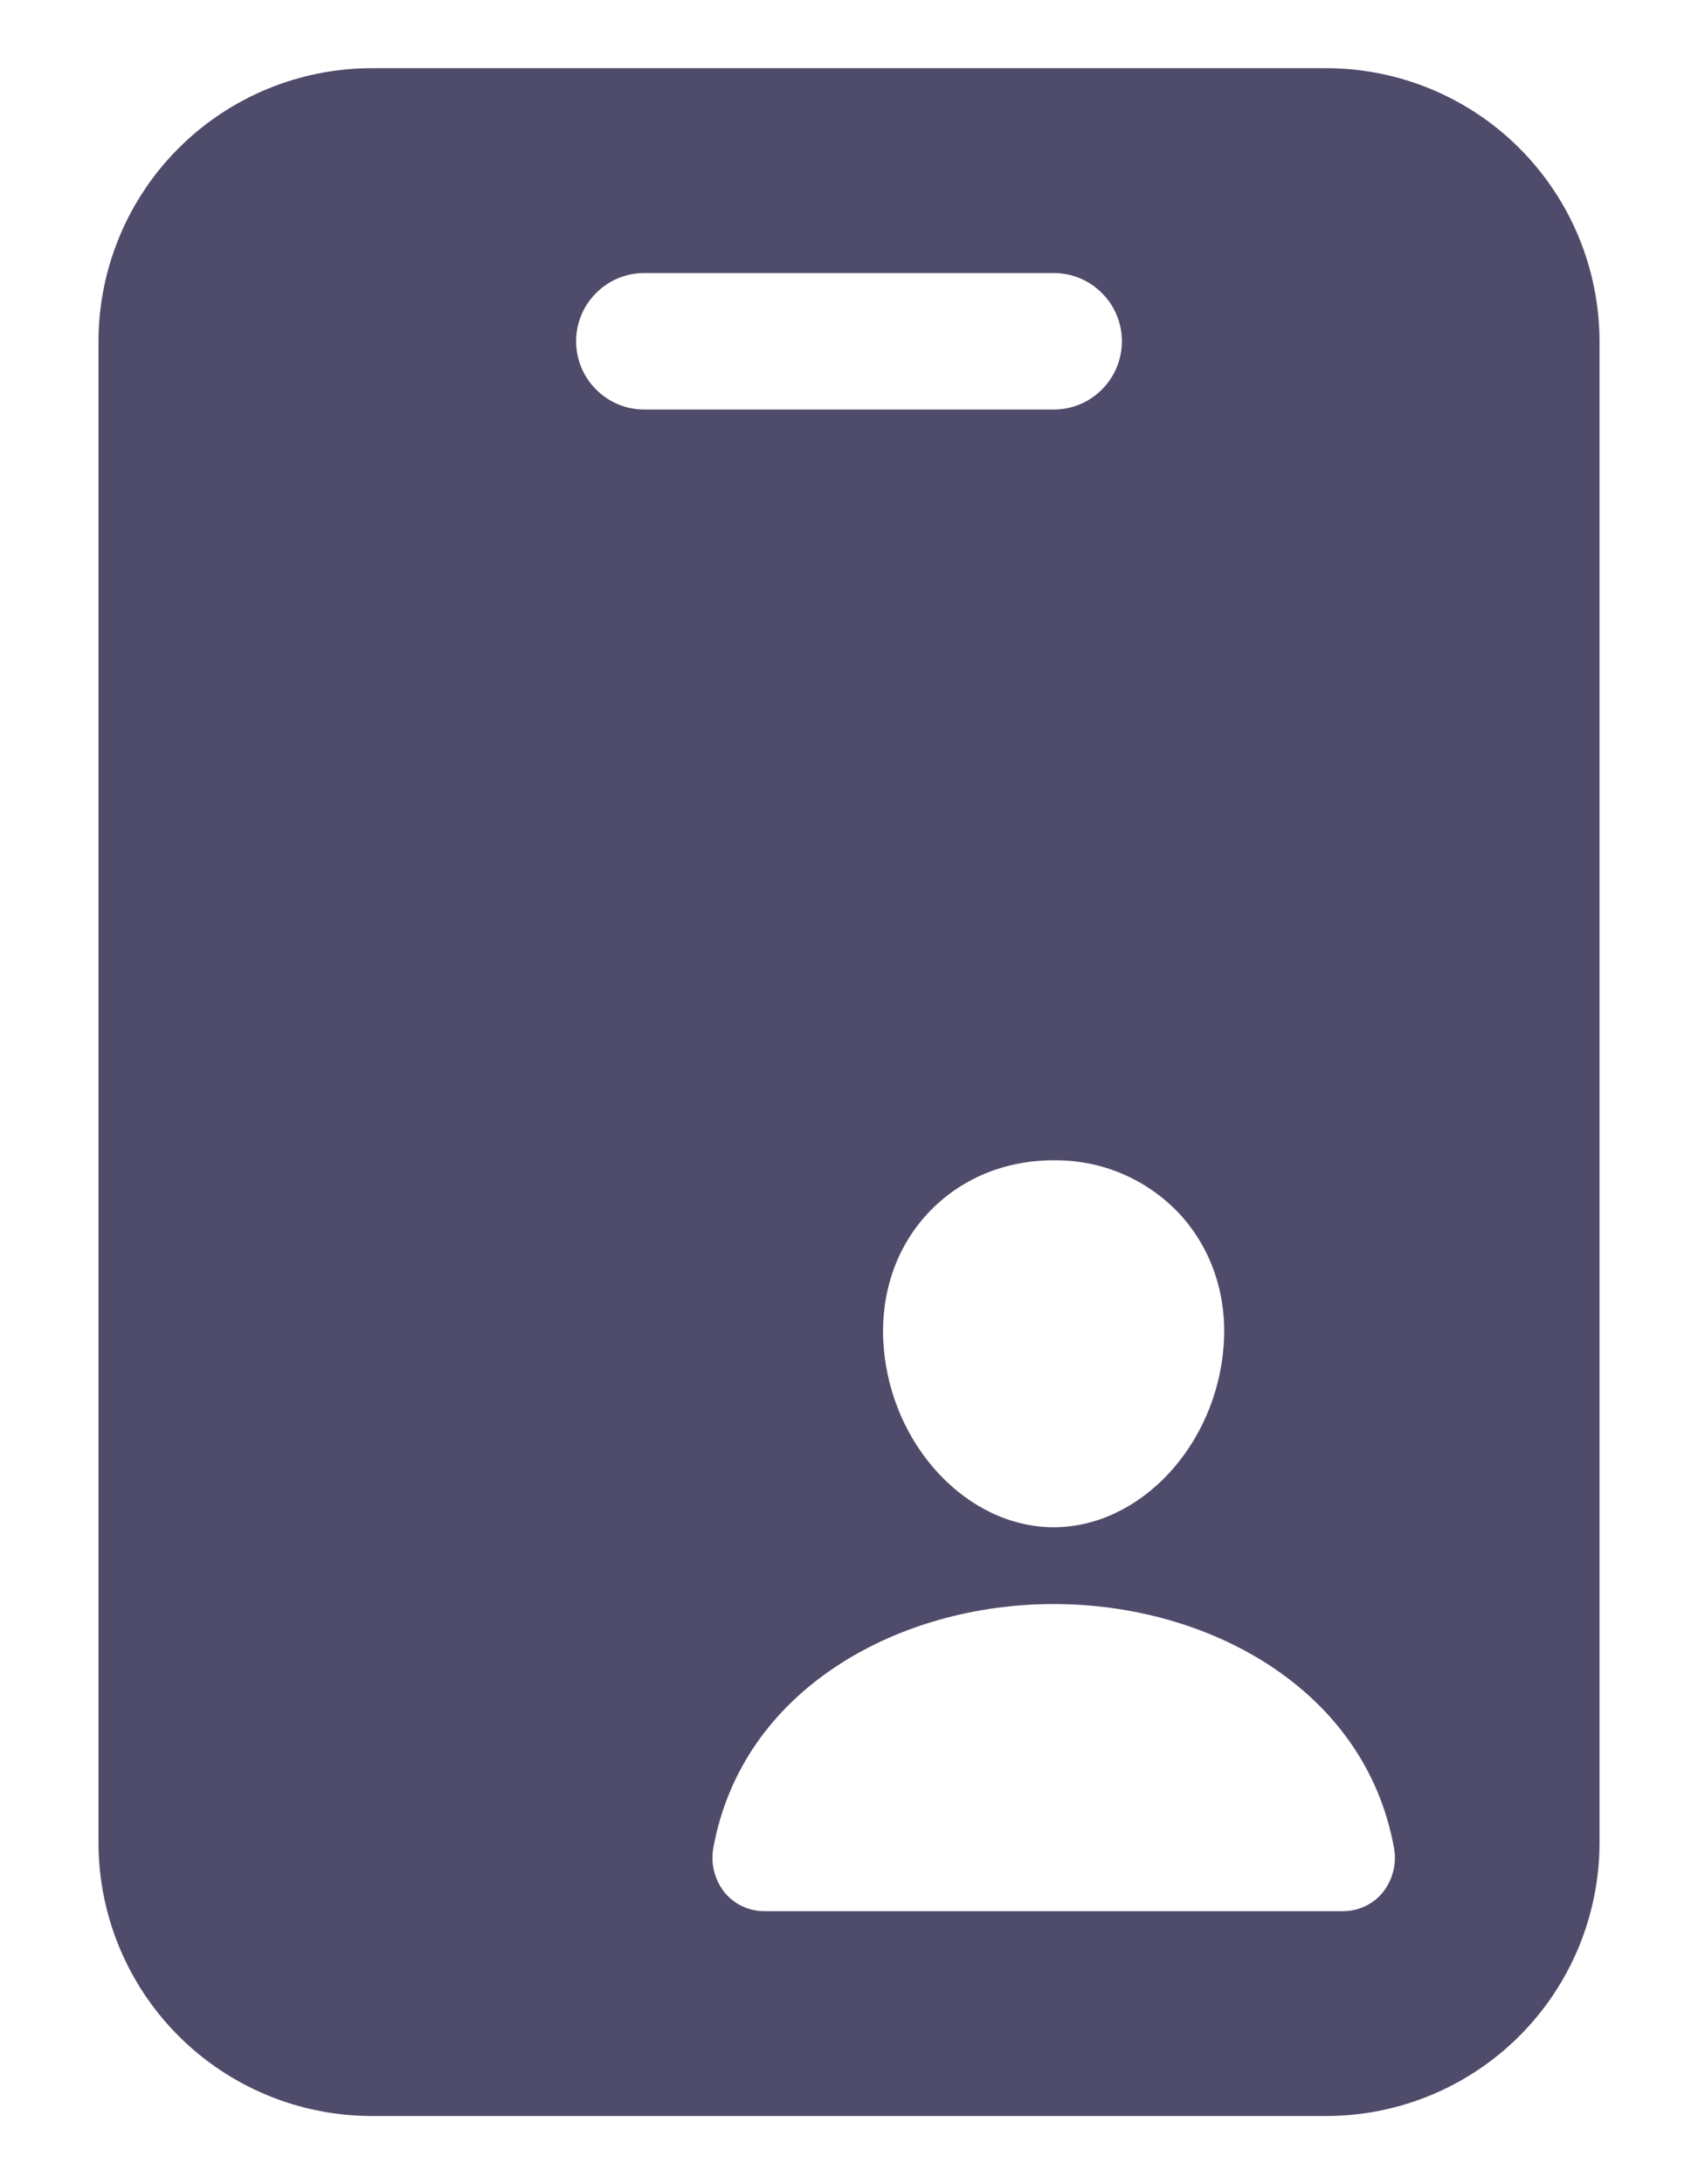 <svg width="14" height="18" viewBox="0 0 14 18" fill="none" xmlns="http://www.w3.org/2000/svg">
<path d="M10.938 0.562H3.062C2.466 0.563 1.894 0.8 1.472 1.222C1.05 1.644 0.813 2.216 0.812 2.812V15.188C0.813 15.784 1.05 16.356 1.472 16.778C1.894 17.2 2.466 17.437 3.062 17.438H10.938C11.534 17.437 12.106 17.2 12.528 16.778C12.95 16.356 13.187 15.784 13.188 15.188V2.812C13.187 2.216 12.95 1.644 12.528 1.222C12.106 0.8 11.534 0.563 10.938 0.562ZM9.724 10.002C9.99 10.29 10.12 10.676 10.089 11.09C10.028 11.915 9.399 12.586 8.688 12.586C7.976 12.586 7.346 11.915 7.285 11.09C7.255 10.672 7.384 10.285 7.649 10C7.914 9.716 8.28 9.562 8.688 9.562C8.881 9.56 9.074 9.597 9.252 9.673C9.431 9.749 9.591 9.861 9.724 10.002ZM4.75 2.812C4.75 2.663 4.809 2.52 4.915 2.415C5.02 2.309 5.163 2.25 5.312 2.25H8.688C8.837 2.25 8.98 2.309 9.085 2.415C9.191 2.52 9.25 2.663 9.25 2.812C9.25 2.962 9.191 3.105 9.085 3.21C8.98 3.316 8.837 3.375 8.688 3.375H5.312C5.163 3.375 5.02 3.316 4.915 3.21C4.809 3.105 4.75 2.962 4.75 2.812ZM11.395 15.603C11.354 15.65 11.304 15.688 11.247 15.713C11.191 15.738 11.129 15.751 11.067 15.75H6.308C6.246 15.751 6.184 15.738 6.128 15.713C6.071 15.688 6.021 15.65 5.98 15.603C5.937 15.551 5.905 15.489 5.888 15.422C5.871 15.356 5.87 15.287 5.883 15.22C5.998 14.602 6.354 14.084 6.914 13.72C7.411 13.397 8.041 13.219 8.688 13.219C9.334 13.219 9.964 13.397 10.461 13.72C11.021 14.084 11.377 14.602 11.492 15.22C11.505 15.287 11.504 15.356 11.487 15.422C11.47 15.489 11.438 15.551 11.395 15.603Z" fill="#4F4B6A"/>
</svg>
